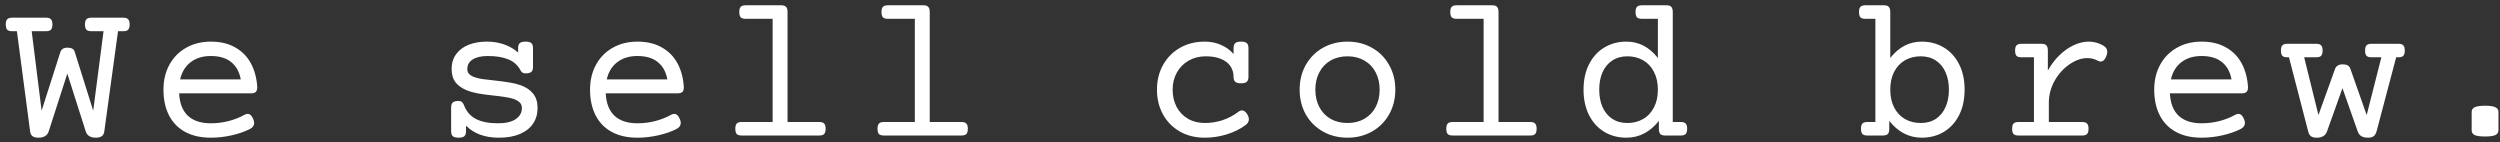 <svg width="369" height="21" viewBox="0 0 369 21" fill="none" xmlns="http://www.w3.org/2000/svg">
<rect x="0" y="0" width="369" height="21" fill="#333333" stroke="none"/>
<path d="M18.212 2.612C18.544 2.612 18.778 2.69 18.915 2.847C19.061 2.993 19.135 3.247 19.135 3.608C19.135 3.97 19.061 4.229 18.915 4.385C18.778 4.531 18.544 4.604 18.212 4.604H17.421L15.399 19.37C15.351 19.722 15.224 19.966 15.019 20.102C14.823 20.249 14.53 20.322 14.14 20.322C13.339 20.322 12.841 20.005 12.646 19.37L9.936 10.859L7.196 19.37C6.991 20.005 6.483 20.322 5.673 20.322C5.292 20.322 4.999 20.249 4.794 20.102C4.599 19.956 4.481 19.712 4.442 19.37L2.494 4.604H1.776C1.444 4.604 1.205 4.531 1.059 4.385C0.922 4.229 0.854 3.97 0.854 3.608C0.854 3.247 0.922 2.993 1.059 2.847C1.205 2.69 1.444 2.612 1.776 2.612H6.815C7.147 2.612 7.382 2.69 7.519 2.847C7.665 2.993 7.738 3.247 7.738 3.608C7.738 3.97 7.665 4.229 7.519 4.385C7.382 4.531 7.147 4.604 6.815 4.604H4.677L6.142 16.338L8.896 7.725C9.032 7.266 9.384 7.036 9.95 7.036C10.263 7.036 10.502 7.085 10.668 7.183C10.844 7.28 10.961 7.427 11.02 7.622L13.759 16.338L15.282 4.604H13.466C13.134 4.604 12.895 4.531 12.748 4.385C12.611 4.229 12.543 3.97 12.543 3.608C12.543 3.247 12.611 2.993 12.748 2.847C12.895 2.69 13.134 2.612 13.466 2.612H18.212ZM31.114 6.143C32.53 6.143 33.736 6.431 34.732 7.007C35.738 7.573 36.51 8.364 37.047 9.38C37.584 10.386 37.892 11.548 37.97 12.866C37.97 13.198 37.897 13.433 37.75 13.569C37.613 13.706 37.379 13.774 37.047 13.774H26.441C26.51 15.229 26.939 16.333 27.73 17.085C28.531 17.827 29.659 18.198 31.114 18.198C32.013 18.198 32.901 18.086 33.78 17.861C34.659 17.627 35.431 17.319 36.095 16.939C36.261 16.851 36.412 16.807 36.549 16.807C36.891 16.807 37.169 17.065 37.384 17.583C37.472 17.788 37.516 17.974 37.516 18.14C37.516 18.53 37.301 18.833 36.871 19.048C36.119 19.429 35.23 19.736 34.205 19.971C33.18 20.205 32.149 20.322 31.114 20.322C29.64 20.322 28.38 20.039 27.335 19.473C26.29 18.906 25.494 18.091 24.947 17.026C24.4 15.962 24.127 14.697 24.127 13.232C24.127 11.836 24.425 10.601 25.02 9.526C25.616 8.452 26.441 7.622 27.496 7.036C28.551 6.44 29.757 6.143 31.114 6.143ZM31.114 8.267C29.913 8.267 28.917 8.574 28.126 9.189C27.345 9.795 26.832 10.64 26.588 11.724H35.538C35.333 10.601 34.859 9.746 34.117 9.16C33.385 8.564 32.384 8.267 31.114 8.267ZM77.573 6.143C77.974 6.143 78.257 6.216 78.423 6.362C78.589 6.509 78.672 6.753 78.672 7.095V9.878C78.672 10.22 78.589 10.464 78.423 10.61C78.257 10.757 77.974 10.83 77.573 10.83C77.241 10.83 77.007 10.703 76.87 10.449C76.45 9.648 75.84 9.087 75.039 8.765C74.238 8.433 73.223 8.267 71.992 8.267C71.045 8.267 70.303 8.438 69.766 8.779C69.238 9.111 68.975 9.58 68.975 10.185C68.975 10.498 69.072 10.752 69.268 10.947C69.473 11.143 69.77 11.304 70.161 11.431C70.483 11.538 70.855 11.621 71.274 11.68C71.704 11.738 72.256 11.802 72.93 11.87C73.877 11.977 74.639 12.08 75.215 12.178C75.801 12.266 76.353 12.402 76.87 12.588C77.651 12.871 78.257 13.281 78.686 13.818C79.126 14.355 79.346 15.063 79.346 15.942C79.346 16.821 79.121 17.593 78.672 18.257C78.232 18.911 77.583 19.419 76.724 19.78C75.874 20.142 74.853 20.322 73.662 20.322C72.607 20.322 71.68 20.176 70.879 19.883C70.078 19.59 69.38 19.145 68.784 18.55V19.37C68.784 19.712 68.701 19.956 68.535 20.102C68.369 20.249 68.086 20.322 67.686 20.322C67.285 20.322 67.002 20.249 66.836 20.102C66.67 19.956 66.587 19.712 66.587 19.37V15.854C66.587 15.513 66.67 15.269 66.836 15.122C67.002 14.976 67.285 14.902 67.686 14.902C67.891 14.902 68.052 14.951 68.169 15.049C68.286 15.137 68.389 15.288 68.477 15.503C68.828 16.44 69.414 17.124 70.234 17.554C71.055 17.983 72.148 18.198 73.516 18.198C74.648 18.198 75.518 17.993 76.123 17.583C76.728 17.173 77.031 16.626 77.031 15.942C77.031 15.61 76.924 15.337 76.709 15.122C76.494 14.907 76.186 14.731 75.786 14.595C75.444 14.487 75.049 14.399 74.6 14.331C74.16 14.253 73.599 14.18 72.915 14.111C71.997 14.014 71.231 13.911 70.615 13.804C70 13.696 69.434 13.54 68.916 13.335C68.203 13.052 67.647 12.661 67.246 12.163C66.856 11.655 66.66 10.996 66.66 10.185C66.66 9.336 66.88 8.608 67.319 8.003C67.769 7.388 68.384 6.924 69.165 6.611C69.956 6.299 70.85 6.143 71.846 6.143C72.793 6.143 73.657 6.284 74.439 6.567C75.23 6.851 75.908 7.246 76.475 7.754V7.095C76.475 6.753 76.558 6.509 76.724 6.362C76.89 6.216 77.173 6.143 77.573 6.143ZM94.079 6.143C95.495 6.143 96.701 6.431 97.697 7.007C98.703 7.573 99.475 8.364 100.012 9.38C100.549 10.386 100.856 11.548 100.935 12.866C100.935 13.198 100.861 13.433 100.715 13.569C100.578 13.706 100.344 13.774 100.012 13.774H89.406C89.475 15.229 89.904 16.333 90.695 17.085C91.496 17.827 92.624 18.198 94.079 18.198C94.978 18.198 95.866 18.086 96.745 17.861C97.624 17.627 98.395 17.319 99.06 16.939C99.226 16.851 99.377 16.807 99.514 16.807C99.856 16.807 100.134 17.065 100.349 17.583C100.437 17.788 100.48 17.974 100.48 18.14C100.48 18.53 100.266 18.833 99.836 19.048C99.084 19.429 98.195 19.736 97.17 19.971C96.144 20.205 95.114 20.322 94.079 20.322C92.605 20.322 91.345 20.039 90.3 19.473C89.255 18.906 88.459 18.091 87.912 17.026C87.365 15.962 87.092 14.697 87.092 13.232C87.092 11.836 87.39 10.601 87.985 9.526C88.581 8.452 89.406 7.622 90.461 7.036C91.516 6.44 92.722 6.143 94.079 6.143ZM94.079 8.267C92.878 8.267 91.882 8.574 91.091 9.189C90.31 9.795 89.797 10.64 89.553 11.724H98.503C98.298 10.601 97.824 9.746 97.082 9.16C96.35 8.564 95.349 8.267 94.079 8.267ZM115.316 0.781C115.648 0.781 115.883 0.859 116.02 1.016C116.166 1.162 116.239 1.416 116.239 1.777V18.008H120.941C121.273 18.008 121.508 18.086 121.645 18.242C121.791 18.389 121.864 18.643 121.864 19.004C121.864 19.365 121.791 19.624 121.645 19.78C121.508 19.927 121.273 20 120.941 20H109.457C109.125 20 108.886 19.927 108.739 19.78C108.603 19.624 108.534 19.365 108.534 19.004C108.534 18.643 108.603 18.389 108.739 18.242C108.886 18.086 109.125 18.008 109.457 18.008H114.042V2.773H110.043C109.711 2.773 109.472 2.7 109.325 2.554C109.188 2.397 109.12 2.139 109.12 1.777C109.12 1.416 109.188 1.162 109.325 1.016C109.472 0.859 109.711 0.781 110.043 0.781H115.316ZM136.305 0.781C136.637 0.781 136.871 0.859 137.008 1.016C137.154 1.162 137.228 1.416 137.228 1.777V18.008H141.93C142.262 18.008 142.496 18.086 142.633 18.242C142.779 18.389 142.853 18.643 142.853 19.004C142.853 19.365 142.779 19.624 142.633 19.78C142.496 19.927 142.262 20 141.93 20H130.445C130.113 20 129.874 19.927 129.728 19.78C129.591 19.624 129.522 19.365 129.522 19.004C129.522 18.643 129.591 18.389 129.728 18.242C129.874 18.086 130.113 18.008 130.445 18.008H135.03V2.773H131.031C130.699 2.773 130.46 2.7 130.313 2.554C130.177 2.397 130.108 2.139 130.108 1.777C130.108 1.416 130.177 1.162 130.313 1.016C130.46 0.859 130.699 0.781 131.031 0.781H136.305ZM183.174 6.143C183.574 6.143 183.857 6.216 184.023 6.362C184.189 6.509 184.272 6.753 184.272 7.095V11.343C184.272 11.685 184.189 11.929 184.023 12.075C183.857 12.222 183.574 12.295 183.174 12.295C182.773 12.295 182.49 12.222 182.324 12.075C182.158 11.929 182.075 11.685 182.075 11.343C182.075 10.747 181.919 10.22 181.606 9.761C181.294 9.302 180.825 8.945 180.2 8.691C179.585 8.438 178.843 8.311 177.974 8.311C177.036 8.311 176.196 8.521 175.454 8.94C174.712 9.36 174.131 9.946 173.711 10.698C173.291 11.45 173.081 12.295 173.081 13.232C173.081 14.18 173.276 15.029 173.667 15.781C174.067 16.523 174.624 17.105 175.337 17.524C176.06 17.944 176.89 18.154 177.827 18.154C178.726 18.154 179.595 18.018 180.435 17.744C181.284 17.461 182.056 17.056 182.749 16.528C182.954 16.372 183.145 16.294 183.32 16.294C183.604 16.294 183.867 16.494 184.111 16.895C184.258 17.139 184.331 17.373 184.331 17.598C184.331 17.939 184.175 18.223 183.862 18.447C183.081 19.033 182.158 19.492 181.094 19.824C180.029 20.156 178.94 20.322 177.827 20.322C176.431 20.322 175.195 20.015 174.121 19.399C173.057 18.784 172.231 17.939 171.646 16.865C171.06 15.791 170.767 14.58 170.767 13.232C170.767 11.885 171.064 10.674 171.66 9.6C172.256 8.525 173.086 7.681 174.15 7.065C175.225 6.45 176.45 6.143 177.827 6.143C178.696 6.143 179.492 6.304 180.215 6.626C180.947 6.938 181.567 7.388 182.075 7.974V7.095C182.075 6.753 182.158 6.509 182.324 6.362C182.49 6.216 182.773 6.143 183.174 6.143ZM198.889 6.143C200.227 6.143 201.433 6.445 202.507 7.051C203.581 7.656 204.421 8.501 205.026 9.585C205.642 10.659 205.949 11.875 205.949 13.232C205.949 14.59 205.642 15.81 205.026 16.895C204.421 17.969 203.581 18.809 202.507 19.414C201.433 20.02 200.227 20.322 198.889 20.322C197.551 20.322 196.345 20.02 195.271 19.414C194.196 18.809 193.352 17.969 192.736 16.895C192.131 15.81 191.828 14.59 191.828 13.232C191.828 11.875 192.131 10.659 192.736 9.585C193.352 8.501 194.196 7.656 195.271 7.051C196.345 6.445 197.551 6.143 198.889 6.143ZM198.889 8.311C197.941 8.311 197.106 8.521 196.384 8.94C195.671 9.351 195.119 9.932 194.729 10.684C194.338 11.426 194.143 12.275 194.143 13.232C194.143 14.19 194.338 15.044 194.729 15.796C195.119 16.538 195.671 17.119 196.384 17.539C197.106 17.949 197.941 18.154 198.889 18.154C199.836 18.154 200.666 17.949 201.379 17.539C202.102 17.119 202.658 16.538 203.049 15.796C203.439 15.044 203.635 14.19 203.635 13.232C203.635 12.275 203.439 11.426 203.049 10.684C202.658 9.932 202.102 9.351 201.379 8.94C200.666 8.521 199.836 8.311 198.889 8.311ZM220.258 0.781C220.59 0.781 220.824 0.859 220.961 1.016C221.107 1.162 221.181 1.416 221.181 1.777V18.008H225.883C226.215 18.008 226.449 18.086 226.586 18.242C226.732 18.389 226.806 18.643 226.806 19.004C226.806 19.365 226.732 19.624 226.586 19.78C226.449 19.927 226.215 20 225.883 20H214.398C214.066 20 213.827 19.927 213.681 19.78C213.544 19.624 213.476 19.365 213.476 19.004C213.476 18.643 213.544 18.389 213.681 18.242C213.827 18.086 214.066 18.008 214.398 18.008H218.983V2.773H214.984C214.652 2.773 214.413 2.7 214.267 2.554C214.13 2.397 214.062 2.139 214.062 1.777C214.062 1.416 214.13 1.162 214.267 1.016C214.413 0.859 214.652 0.781 214.984 0.781H220.258ZM245.978 0.781C246.31 0.781 246.544 0.859 246.681 1.016C246.827 1.162 246.9 1.416 246.9 1.777V18.008H248.102C248.434 18.008 248.668 18.086 248.805 18.242C248.951 18.389 249.024 18.643 249.024 19.004C249.024 19.365 248.951 19.624 248.805 19.78C248.668 19.927 248.434 20 248.102 20H245.772C245.44 20 245.201 19.927 245.055 19.78C244.918 19.624 244.85 19.365 244.85 19.004V17.832C244.234 18.633 243.521 19.248 242.711 19.678C241.9 20.107 241.017 20.322 240.06 20.322C238.849 20.322 237.765 20.039 236.808 19.473C235.851 18.896 235.099 18.076 234.552 17.012C234.005 15.938 233.731 14.678 233.731 13.232C233.731 11.787 234.005 10.532 234.552 9.468C235.099 8.394 235.851 7.573 236.808 7.007C237.765 6.431 238.849 6.143 240.06 6.143C241.896 6.143 243.443 6.948 244.703 8.56V2.773H242.33C241.998 2.773 241.759 2.7 241.612 2.554C241.476 2.397 241.407 2.139 241.407 1.777C241.407 1.416 241.476 1.162 241.612 1.016C241.759 0.859 241.998 0.781 242.33 0.781H245.978ZM240.206 8.311C239.337 8.311 238.59 8.521 237.965 8.94C237.34 9.351 236.861 9.927 236.529 10.669C236.207 11.411 236.046 12.266 236.046 13.232C236.046 14.199 236.207 15.054 236.529 15.796C236.861 16.538 237.34 17.119 237.965 17.539C238.59 17.949 239.337 18.154 240.206 18.154C241.075 18.154 241.847 17.959 242.521 17.568C243.204 17.178 243.736 16.611 244.117 15.869C244.508 15.127 244.703 14.248 244.703 13.232C244.703 12.217 244.508 11.338 244.117 10.596C243.736 9.854 243.204 9.287 242.521 8.896C241.847 8.506 241.075 8.311 240.206 8.311ZM278.081 0.781C278.413 0.781 278.647 0.859 278.784 1.016C278.931 1.162 279.004 1.416 279.004 1.777V8.56C280.264 6.948 281.812 6.143 283.647 6.143C284.858 6.143 285.942 6.431 286.899 7.007C287.856 7.573 288.608 8.394 289.155 9.468C289.702 10.532 289.976 11.787 289.976 13.232C289.976 14.678 289.702 15.938 289.155 17.012C288.608 18.076 287.856 18.896 286.899 19.473C285.942 20.039 284.858 20.322 283.647 20.322C282.69 20.322 281.807 20.107 280.996 19.678C280.186 19.248 279.473 18.633 278.857 17.832V19.004C278.857 19.365 278.784 19.624 278.638 19.78C278.501 19.927 278.267 20 277.935 20H275.605C275.273 20 275.034 19.927 274.888 19.78C274.751 19.624 274.683 19.365 274.683 19.004C274.683 18.643 274.751 18.389 274.888 18.242C275.034 18.086 275.273 18.008 275.605 18.008H276.807V2.773H275.312C274.98 2.773 274.741 2.7 274.595 2.554C274.458 2.397 274.39 2.139 274.39 1.777C274.39 1.416 274.458 1.162 274.595 1.016C274.741 0.859 274.98 0.781 275.312 0.781H278.081ZM283.501 8.311C282.632 8.311 281.855 8.506 281.172 8.896C280.498 9.287 279.966 9.854 279.575 10.596C279.194 11.338 279.004 12.217 279.004 13.232C279.004 14.248 279.194 15.127 279.575 15.869C279.966 16.611 280.498 17.178 281.172 17.568C281.855 17.959 282.632 18.154 283.501 18.154C284.37 18.154 285.117 17.949 285.742 17.539C286.367 17.119 286.841 16.538 287.163 15.796C287.495 15.054 287.661 14.199 287.661 13.232C287.661 12.266 287.495 11.411 287.163 10.669C286.841 9.927 286.367 9.351 285.742 8.94C285.117 8.521 284.37 8.311 283.501 8.311ZM308.312 6.143C309.074 6.143 309.787 6.338 310.451 6.729C310.842 6.963 311.037 7.266 311.037 7.637C311.037 7.812 310.993 8.018 310.905 8.252C310.7 8.809 310.417 9.087 310.056 9.087C309.909 9.087 309.772 9.048 309.646 8.97C309.167 8.706 308.654 8.574 308.107 8.574C307.229 8.574 306.345 8.882 305.456 9.497C304.567 10.102 303.835 10.913 303.259 11.929C302.692 12.944 302.409 14.023 302.409 15.166V18.008H307.346C307.678 18.008 307.912 18.086 308.049 18.242C308.195 18.389 308.269 18.643 308.269 19.004C308.269 19.365 308.195 19.624 308.049 19.78C307.912 19.927 307.678 20 307.346 20H297.912C297.58 20 297.341 19.927 297.194 19.78C297.058 19.624 296.989 19.365 296.989 19.004C296.989 18.643 297.058 18.389 297.194 18.242C297.341 18.086 297.58 18.008 297.912 18.008H300.212V8.457H298.352C298.02 8.457 297.78 8.384 297.634 8.237C297.497 8.081 297.429 7.822 297.429 7.461C297.429 7.1 297.497 6.846 297.634 6.699C297.78 6.543 298.02 6.465 298.352 6.465H301.34C301.672 6.465 301.906 6.543 302.043 6.699C302.189 6.846 302.263 7.1 302.263 7.461V10.42C302.731 9.561 303.298 8.809 303.962 8.164C304.626 7.52 305.334 7.021 306.086 6.67C306.838 6.318 307.58 6.143 308.312 6.143ZM324.95 6.143C326.366 6.143 327.572 6.431 328.568 7.007C329.574 7.573 330.346 8.364 330.883 9.38C331.42 10.386 331.728 11.548 331.806 12.866C331.806 13.198 331.732 13.433 331.586 13.569C331.449 13.706 331.215 13.774 330.883 13.774H320.277C320.346 15.229 320.775 16.333 321.566 17.085C322.367 17.827 323.495 18.198 324.95 18.198C325.849 18.198 326.737 18.086 327.616 17.861C328.495 17.627 329.267 17.319 329.931 16.939C330.097 16.851 330.248 16.807 330.385 16.807C330.727 16.807 331.005 17.065 331.22 17.583C331.308 17.788 331.352 17.974 331.352 18.14C331.352 18.53 331.137 18.833 330.707 19.048C329.955 19.429 329.066 19.736 328.041 19.971C327.016 20.205 325.985 20.322 324.95 20.322C323.476 20.322 322.216 20.039 321.171 19.473C320.126 18.906 319.33 18.091 318.783 17.026C318.236 15.962 317.963 14.697 317.963 13.232C317.963 11.836 318.261 10.601 318.856 9.526C319.452 8.452 320.277 7.622 321.332 7.036C322.387 6.44 323.593 6.143 324.95 6.143ZM324.95 8.267C323.749 8.267 322.753 8.574 321.962 9.189C321.181 9.795 320.668 10.64 320.424 11.724H329.374C329.169 10.601 328.695 9.746 327.953 9.16C327.221 8.564 326.22 8.267 324.95 8.267ZM354.024 6.465C354.356 6.465 354.591 6.543 354.728 6.699C354.874 6.846 354.947 7.1 354.947 7.461C354.947 7.822 354.874 8.081 354.728 8.237C354.591 8.384 354.356 8.457 354.024 8.457H353.673L350.787 19.37C350.689 19.722 350.543 19.966 350.348 20.102C350.162 20.249 349.884 20.322 349.513 20.322C349.093 20.322 348.761 20.244 348.517 20.088C348.282 19.941 348.106 19.702 347.989 19.37L345.748 13.013L343.478 19.37C343.36 19.702 343.175 19.941 342.921 20.088C342.677 20.244 342.345 20.322 341.925 20.322C341.554 20.322 341.275 20.249 341.09 20.102C340.904 19.966 340.768 19.722 340.68 19.37L337.853 8.457H337.589C337.257 8.457 337.018 8.384 336.871 8.237C336.734 8.081 336.666 7.822 336.666 7.461C336.666 7.1 336.734 6.846 336.871 6.699C337.018 6.543 337.257 6.465 337.589 6.465H341.896C342.228 6.465 342.462 6.543 342.599 6.699C342.745 6.846 342.818 7.1 342.818 7.461C342.818 7.822 342.745 8.081 342.599 8.237C342.462 8.384 342.228 8.457 341.896 8.457H340.094L342.203 16.982L344.649 10.185C344.718 9.98 344.845 9.814 345.03 9.688C345.216 9.561 345.46 9.497 345.763 9.497C346.378 9.497 346.754 9.692 346.891 10.083L349.322 16.982L351.49 8.457H350.011C349.679 8.457 349.439 8.384 349.293 8.237C349.156 8.081 349.088 7.822 349.088 7.461C349.088 7.1 349.156 6.846 349.293 6.699C349.439 6.543 349.679 6.465 350.011 6.465H354.024ZM366.795 15.605C367.498 15.605 368.001 15.679 368.304 15.825C368.616 15.962 368.772 16.196 368.772 16.528V19.224C368.772 19.556 368.616 19.795 368.304 19.941C368.001 20.078 367.498 20.146 366.795 20.146C366.092 20.146 365.584 20.078 365.271 19.941C364.969 19.795 364.817 19.556 364.817 19.224V16.528C364.817 16.196 364.969 15.962 365.271 15.825C365.584 15.679 366.092 15.605 366.795 15.605Z" fill="white"/>
</svg>
